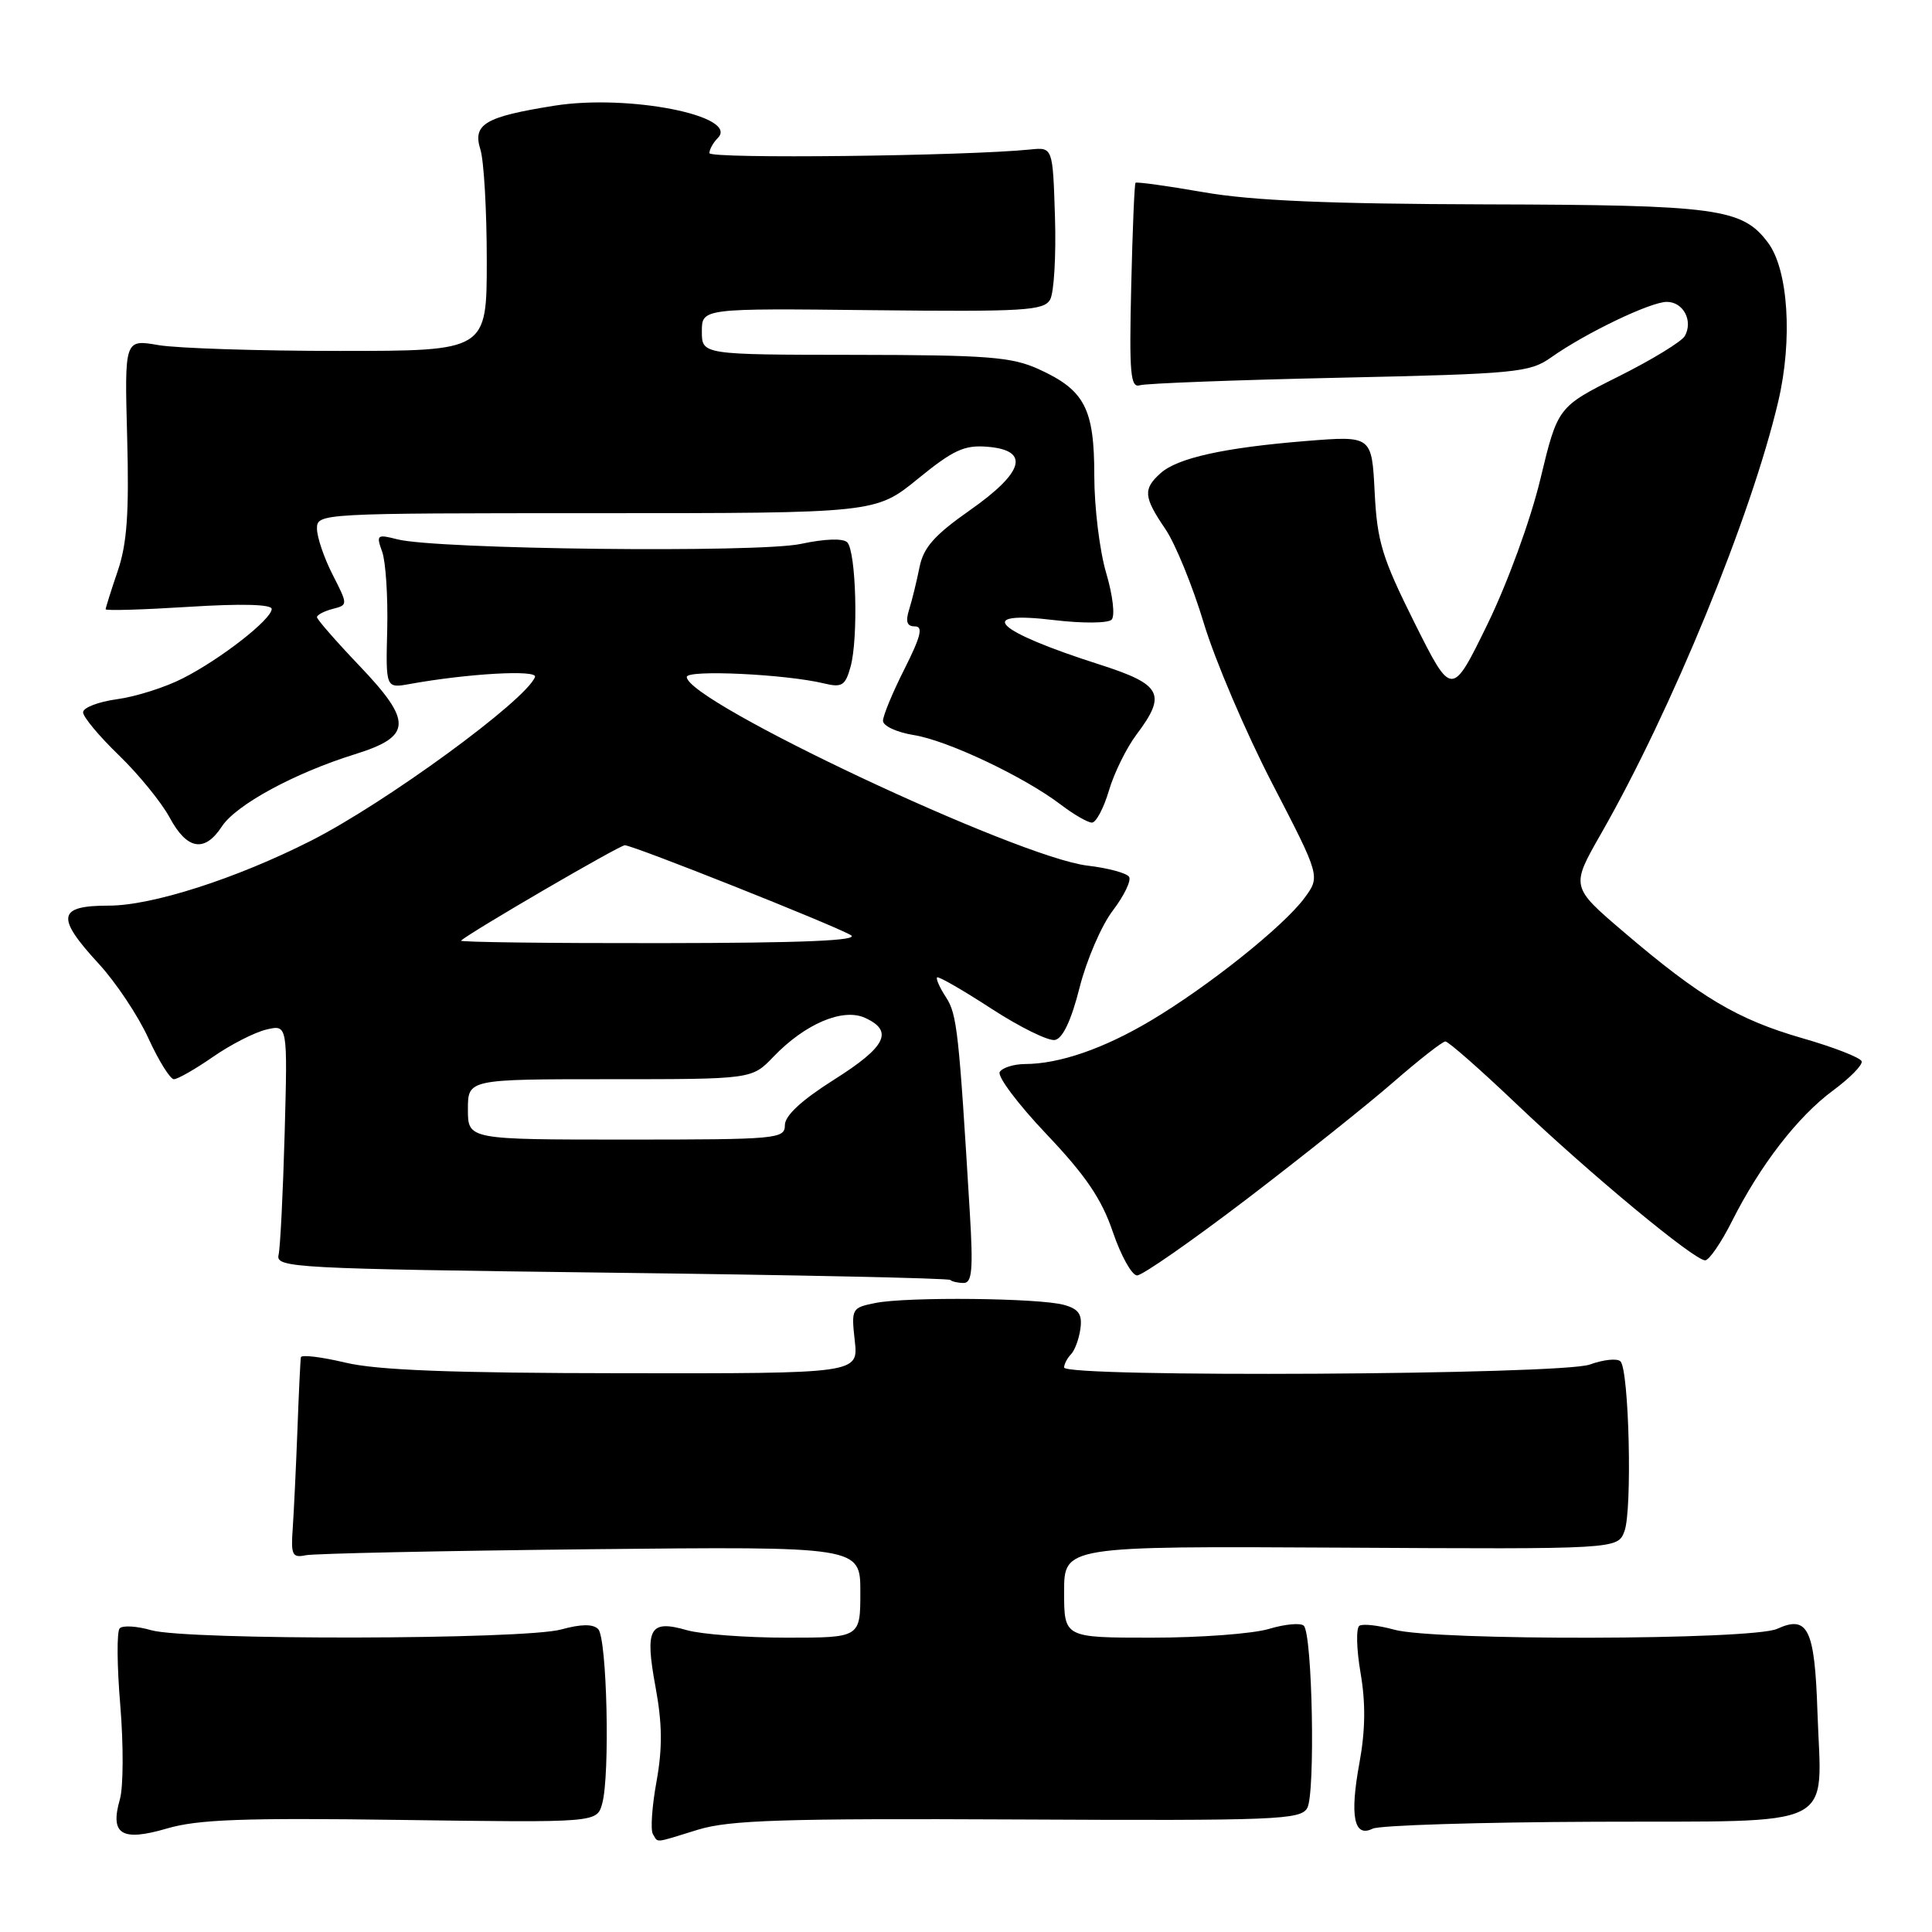 <?xml version="1.0" encoding="UTF-8" standalone="no"?>
<!DOCTYPE svg PUBLIC "-//W3C//DTD SVG 1.1//EN" "http://www.w3.org/Graphics/SVG/1.1/DTD/svg11.dtd" >
<svg xmlns="http://www.w3.org/2000/svg" xmlns:xlink="http://www.w3.org/1999/xlink" version="1.1" viewBox="0 0 256 256">
 <g >
 <path fill="currentColor"
d=" M 53.15 241.15 C 79.09 241.51 79.09 241.51 79.79 239.00 C 80.85 235.26 80.43 217.03 79.26 215.86 C 78.57 215.17 77.00 215.19 74.37 215.91 C 69.46 217.28 24.73 217.36 20.03 216.01 C 18.13 215.46 16.26 215.35 15.86 215.76 C 15.46 216.17 15.50 220.76 15.94 225.98 C 16.37 231.19 16.35 236.78 15.89 238.40 C 14.54 243.08 16.10 244.05 22.14 242.28 C 26.22 241.08 32.30 240.86 53.15 241.15 Z  M 92.50 242.44 C 96.66 241.17 103.75 240.94 134.88 241.09 C 169.16 241.26 172.35 241.13 173.22 239.57 C 174.30 237.64 173.90 216.56 172.76 215.42 C 172.35 215.01 170.27 215.20 168.14 215.84 C 166.01 216.48 159.03 217.00 152.63 217.00 C 141.00 217.00 141.00 217.00 141.00 210.94 C 141.00 204.87 141.00 204.87 177.68 205.07 C 214.35 205.28 214.35 205.28 215.25 202.89 C 216.30 200.10 215.86 181.53 214.72 180.39 C 214.30 179.96 212.47 180.15 210.65 180.81 C 206.87 182.18 141.00 182.55 141.00 181.20 C 141.00 180.76 141.41 179.97 141.91 179.45 C 142.42 178.93 142.98 177.40 143.16 176.06 C 143.42 174.16 142.94 173.45 141.00 172.91 C 137.76 171.99 120.20 171.81 116.01 172.65 C 112.85 173.28 112.79 173.40 113.26 177.65 C 113.75 182.00 113.75 182.00 82.63 181.96 C 59.79 181.94 49.97 181.56 45.75 180.55 C 42.59 179.80 39.94 179.48 39.87 179.84 C 39.80 180.20 39.59 184.55 39.41 189.50 C 39.22 194.45 38.94 200.30 38.79 202.50 C 38.53 206.04 38.73 206.45 40.50 206.08 C 41.60 205.85 58.59 205.49 78.25 205.28 C 114.00 204.91 114.00 204.91 114.00 210.95 C 114.00 217.00 114.00 217.00 104.24 217.00 C 98.88 217.00 92.93 216.55 91.03 216.01 C 86.06 214.58 85.42 215.73 86.86 223.53 C 87.76 228.42 87.79 231.63 86.99 236.07 C 86.39 239.35 86.18 242.48 86.51 243.02 C 87.25 244.21 86.53 244.28 92.50 242.44 Z  M 211.42 241.39 C 244.10 241.27 241.35 242.63 240.82 226.80 C 240.46 215.82 239.55 213.97 235.48 215.83 C 232.18 217.33 190.07 217.43 184.74 215.94 C 182.67 215.37 180.60 215.13 180.13 215.42 C 179.67 215.70 179.74 218.52 180.28 221.67 C 180.97 225.68 180.92 229.29 180.13 233.61 C 178.83 240.66 179.41 243.54 181.88 242.31 C 182.77 241.86 196.07 241.45 211.42 241.39 Z  M 128.51 160.75 C 127.06 136.66 126.81 134.40 125.36 132.16 C 124.52 130.88 123.99 129.68 124.17 129.51 C 124.35 129.33 127.59 131.20 131.36 133.65 C 135.13 136.10 138.92 137.97 139.79 137.80 C 140.82 137.60 141.96 135.19 143.05 130.86 C 143.97 127.22 145.95 122.62 147.45 120.66 C 148.95 118.69 149.92 116.68 149.61 116.19 C 149.31 115.69 146.83 115.02 144.10 114.70 C 134.82 113.60 91.00 92.97 91.00 89.70 C 91.00 88.71 104.13 89.33 109.20 90.56 C 111.56 91.13 112.01 90.85 112.70 88.36 C 113.75 84.62 113.44 73.04 112.26 71.86 C 111.71 71.31 109.29 71.39 106.12 72.07 C 100.48 73.28 57.79 72.80 52.64 71.46 C 49.95 70.77 49.83 70.87 50.64 73.11 C 51.11 74.43 51.41 79.03 51.31 83.36 C 51.11 91.21 51.11 91.21 54.31 90.63 C 62.02 89.24 71.26 88.72 70.89 89.70 C 69.72 92.78 51.08 106.40 41.19 111.41 C 31.28 116.43 20.15 120.00 14.43 120.00 C 7.62 120.00 7.36 121.49 13.09 127.71 C 15.34 130.15 18.30 134.59 19.66 137.57 C 21.03 140.56 22.55 143.00 23.04 143.00 C 23.54 143.00 25.87 141.67 28.22 140.04 C 30.57 138.41 33.76 136.78 35.30 136.42 C 38.11 135.76 38.11 135.76 37.72 150.13 C 37.50 158.03 37.14 165.31 36.91 166.29 C 36.52 167.99 38.89 168.11 81.00 168.64 C 105.48 168.94 125.69 169.37 125.92 169.60 C 126.15 169.82 126.95 170.00 127.70 170.00 C 128.80 170.00 128.96 168.18 128.51 160.75 Z  M 165.22 158.87 C 172.52 153.29 181.27 146.32 184.65 143.37 C 188.04 140.42 191.13 138.00 191.52 138.00 C 191.92 138.00 196.16 141.73 200.95 146.29 C 210.75 155.61 224.49 167.00 225.94 167.00 C 226.46 167.00 228.07 164.66 229.50 161.81 C 233.24 154.38 238.20 147.96 242.88 144.50 C 245.12 142.85 246.83 141.11 246.68 140.63 C 246.54 140.15 242.99 138.76 238.80 137.56 C 230.22 135.08 225.32 132.17 215.16 123.50 C 208.13 117.50 208.13 117.50 212.13 110.50 C 221.50 94.12 232.07 68.35 235.63 53.18 C 237.55 45.00 236.96 35.76 234.28 32.17 C 230.87 27.60 227.62 27.16 196.88 27.08 C 175.99 27.02 165.90 26.59 159.49 25.47 C 154.67 24.63 150.61 24.07 150.46 24.22 C 150.32 24.37 150.06 30.57 149.89 38.00 C 149.62 49.49 149.79 51.43 151.04 51.05 C 151.84 50.80 163.75 50.35 177.50 50.05 C 200.89 49.54 202.69 49.36 205.50 47.38 C 210.07 44.14 218.70 40.00 220.86 40.00 C 223.05 40.00 224.37 42.51 223.25 44.52 C 222.83 45.26 218.88 47.68 214.45 49.89 C 206.41 53.92 206.41 53.92 204.10 63.51 C 202.79 68.96 199.75 77.27 197.08 82.75 C 192.37 92.39 192.37 92.39 187.44 82.54 C 183.13 73.90 182.48 71.78 182.15 65.22 C 181.77 57.74 181.77 57.74 173.13 58.43 C 162.21 59.31 156.02 60.68 153.77 62.71 C 151.44 64.81 151.53 65.85 154.41 70.09 C 155.74 72.04 158.03 77.66 159.51 82.57 C 160.99 87.48 165.07 97.04 168.58 103.82 C 174.96 116.14 174.96 116.14 172.83 119.01 C 170.06 122.76 160.08 130.72 152.50 135.23 C 146.23 138.96 140.37 140.98 135.81 140.99 C 134.33 141.00 132.83 141.47 132.47 142.04 C 132.12 142.62 134.91 146.33 138.67 150.29 C 143.87 155.77 145.98 158.88 147.46 163.25 C 148.54 166.41 149.98 169.00 150.67 169.00 C 151.37 169.00 157.91 164.44 165.22 158.87 Z  M 29.40 109.51 C 31.28 106.64 39.01 102.44 47.00 99.95 C 54.62 97.58 54.71 95.64 47.57 88.16 C 44.51 84.95 42.00 82.07 42.00 81.78 C 42.00 81.48 42.93 80.99 44.06 80.69 C 46.12 80.16 46.12 80.16 44.06 76.12 C 42.93 73.90 42.00 71.16 42.00 70.04 C 42.00 68.02 42.43 68.00 79.01 68.00 C 116.03 68.00 116.03 68.00 121.62 63.45 C 126.33 59.61 127.79 58.94 130.86 59.20 C 136.52 59.67 135.71 62.56 128.50 67.62 C 123.80 70.92 122.36 72.55 121.84 75.16 C 121.47 77.00 120.86 79.51 120.47 80.75 C 119.96 82.38 120.17 83.00 121.23 83.00 C 122.35 83.00 122.02 84.32 119.85 88.64 C 118.28 91.74 117.00 94.84 117.00 95.51 C 117.00 96.19 118.83 97.04 121.08 97.40 C 125.55 98.11 135.74 102.94 140.59 106.64 C 142.30 107.94 144.14 109.00 144.69 109.00 C 145.23 109.00 146.25 107.09 146.94 104.75 C 147.63 102.41 149.28 99.07 150.60 97.32 C 154.62 91.98 153.95 90.70 145.75 88.07 C 131.76 83.60 128.97 80.87 139.71 82.17 C 143.41 82.61 146.81 82.59 147.29 82.11 C 147.77 81.63 147.46 78.92 146.58 75.94 C 145.71 73.02 145.00 67.22 145.00 63.04 C 145.00 54.12 143.73 51.69 137.62 48.91 C 134.04 47.29 130.87 47.04 113.25 47.02 C 93.00 47.00 93.00 47.00 93.00 43.92 C 93.00 40.85 93.00 40.85 115.61 41.10 C 135.76 41.32 138.33 41.16 139.15 39.69 C 139.66 38.79 139.95 33.87 139.79 28.77 C 139.50 19.50 139.50 19.50 136.50 19.81 C 127.91 20.68 94.00 21.07 94.00 20.29 C 94.00 19.80 94.50 18.90 95.11 18.29 C 98.04 15.36 83.27 12.44 73.43 14.01 C 64.23 15.48 62.60 16.45 63.66 19.83 C 64.12 21.30 64.50 27.90 64.50 34.50 C 64.50 46.50 64.50 46.50 45.00 46.50 C 34.27 46.50 23.48 46.15 21.00 45.73 C 16.50 44.95 16.50 44.95 16.85 57.96 C 17.12 67.98 16.83 72.04 15.60 75.66 C 14.72 78.24 14.00 80.53 14.00 80.73 C 14.00 80.94 18.95 80.79 25.00 80.41 C 31.95 79.97 36.00 80.07 36.00 80.69 C 36.00 82.06 29.28 87.31 24.23 89.88 C 21.91 91.07 17.98 92.32 15.50 92.65 C 13.03 92.99 11.00 93.77 11.01 94.39 C 11.01 95.00 13.15 97.56 15.76 100.08 C 18.36 102.60 21.39 106.31 22.48 108.33 C 24.78 112.61 27.11 113.01 29.40 109.51 Z  M 62.00 147.00 C 62.00 143.00 62.00 143.00 80.81 143.00 C 99.63 143.00 99.63 143.00 102.46 140.05 C 106.66 135.66 111.67 133.53 114.62 134.87 C 118.46 136.62 117.42 138.71 110.50 143.07 C 106.20 145.79 104.00 147.83 104.00 149.09 C 104.00 150.91 103.00 151.00 83.00 151.00 C 62.00 151.00 62.00 151.00 62.00 147.00 Z  M 61.08 124.64 C 62.49 123.41 82.09 112.00 82.79 112.00 C 83.88 112.00 110.38 122.54 112.74 123.91 C 113.97 124.63 106.45 124.95 87.58 124.97 C 72.78 124.99 60.85 124.84 61.08 124.64 Z "/>
</g>
</svg>